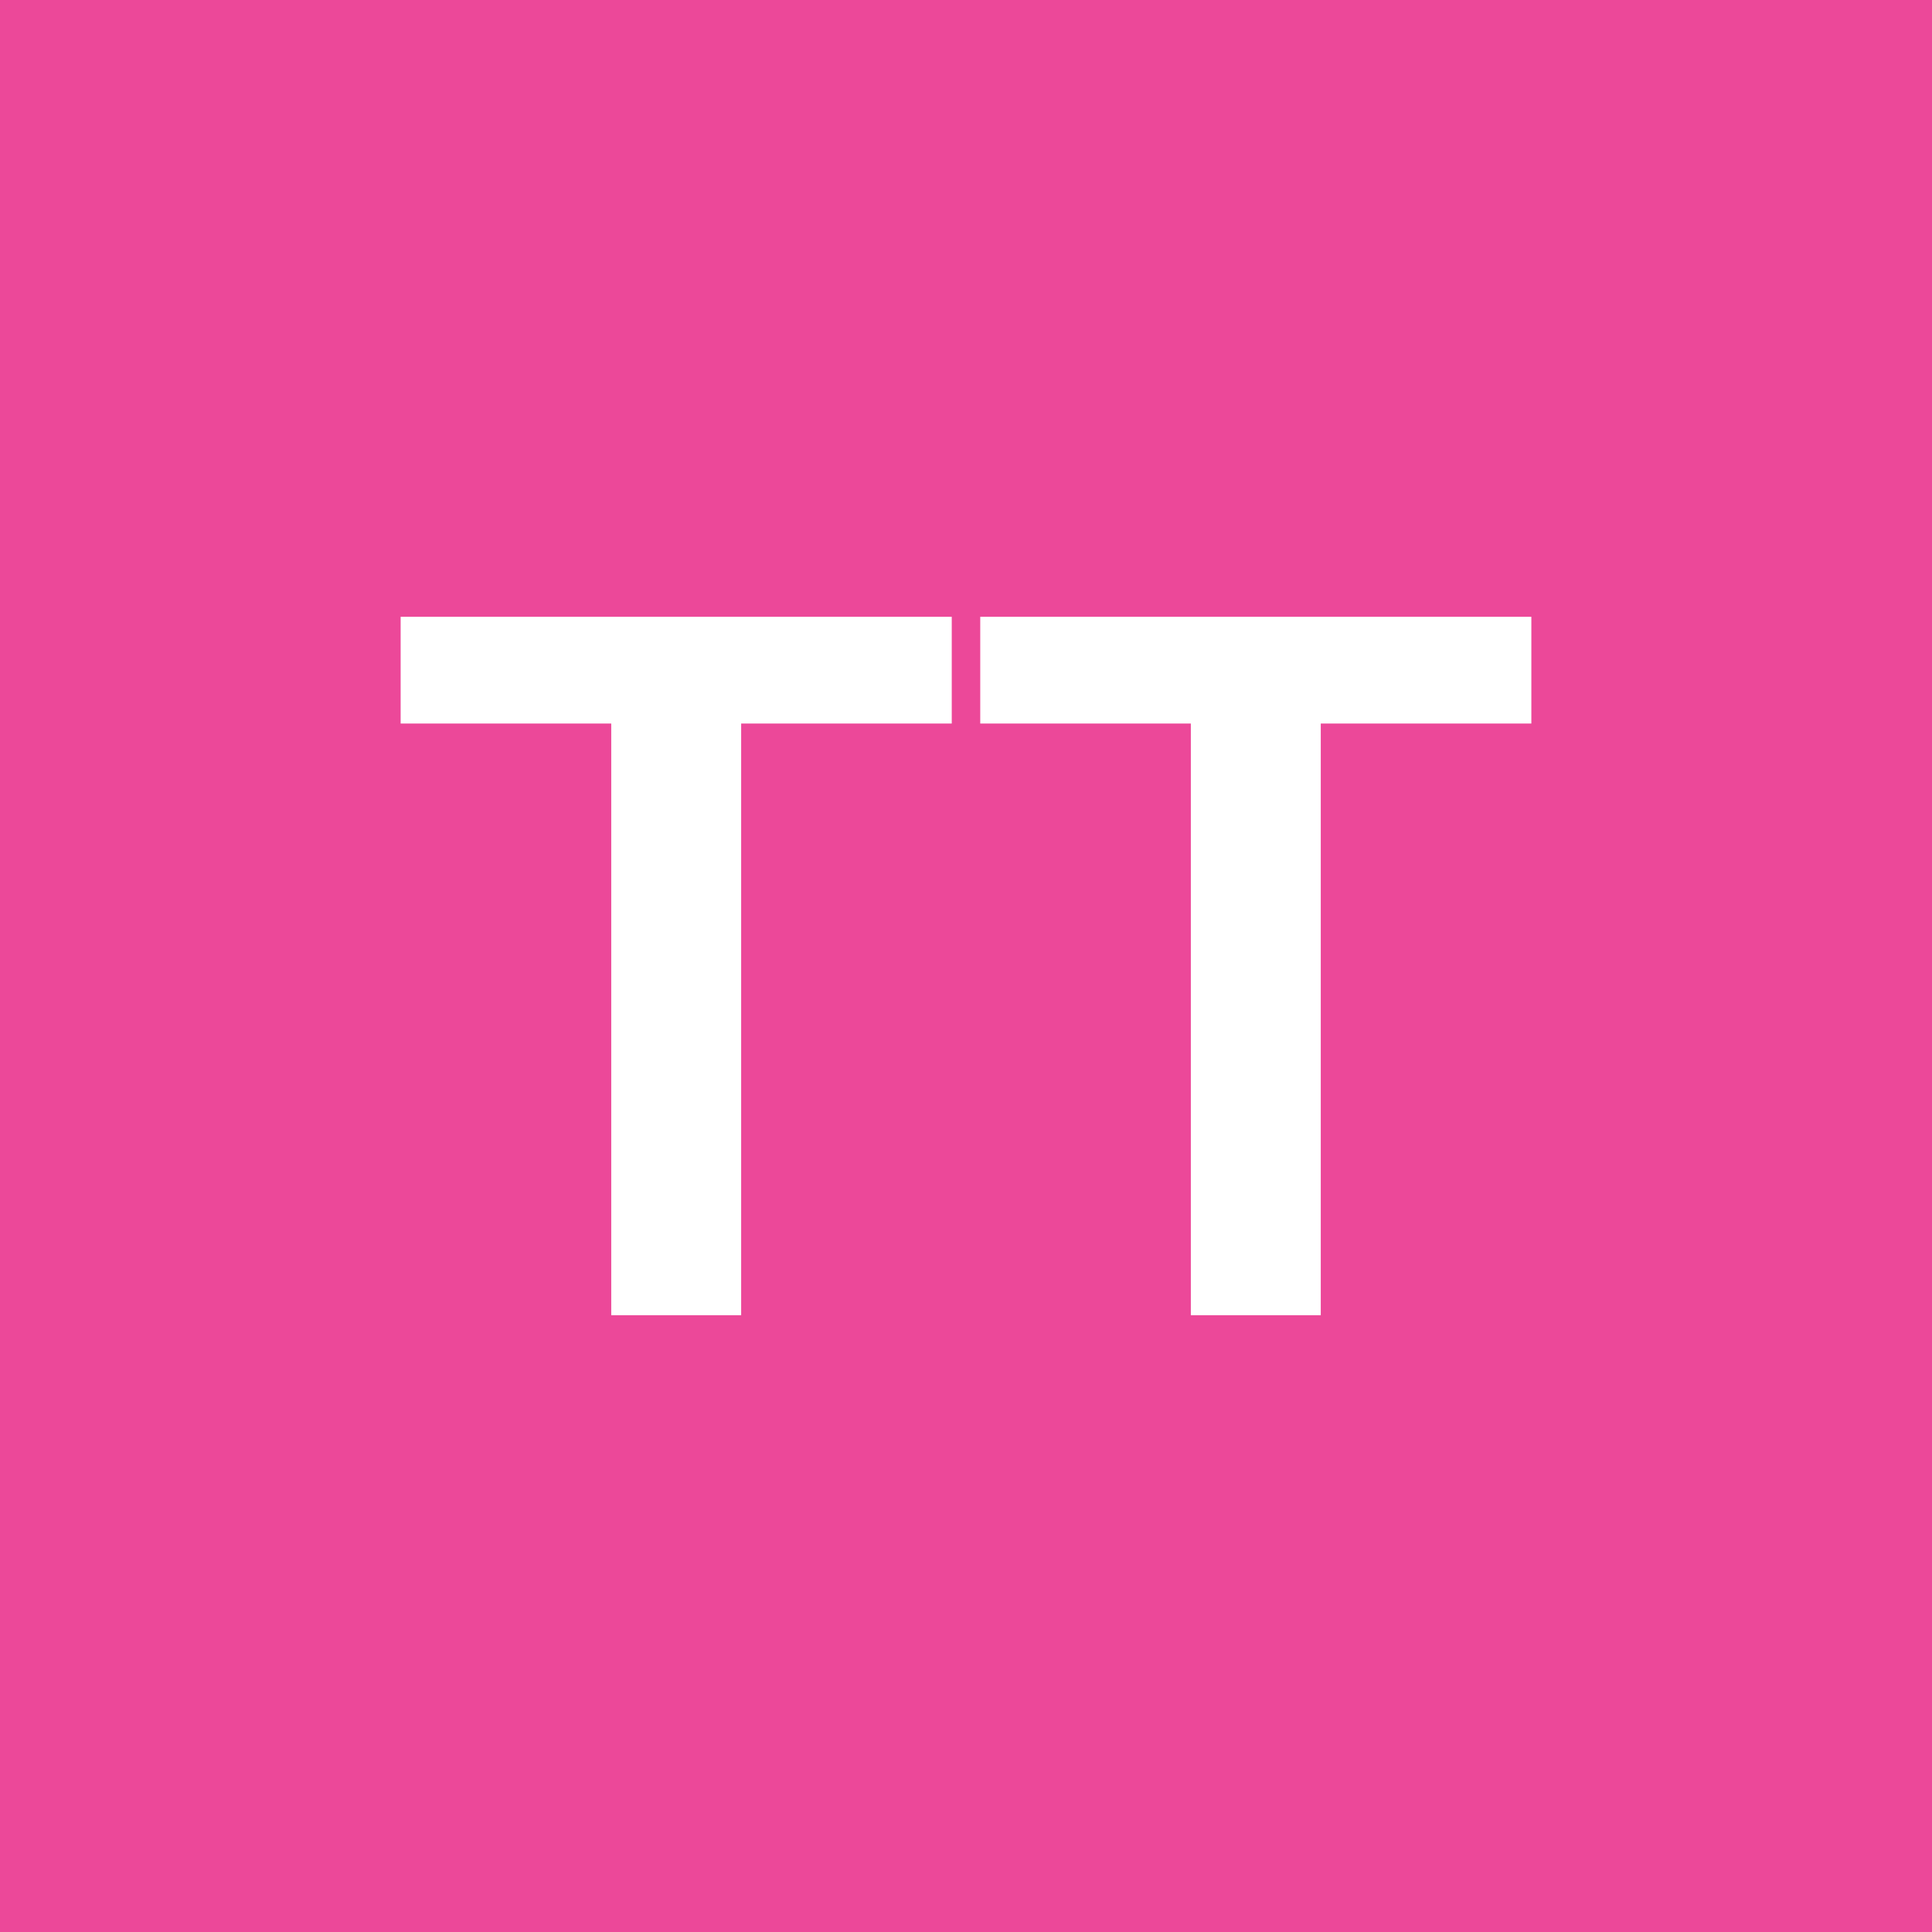<svg xmlns="http://www.w3.org/2000/svg" width="40" height="40" viewBox="0 0 40 40"><rect width="100%" height="100%" fill="#EC4899"/><path fill="#FFFFFF" d="M19.705 12.77v2.21h-4.36v12.25h-2.69V14.98h-4.36v-2.21zm12 0v2.21h-4.36v12.25h-2.69V14.98h-4.36v-2.21z"/></svg>